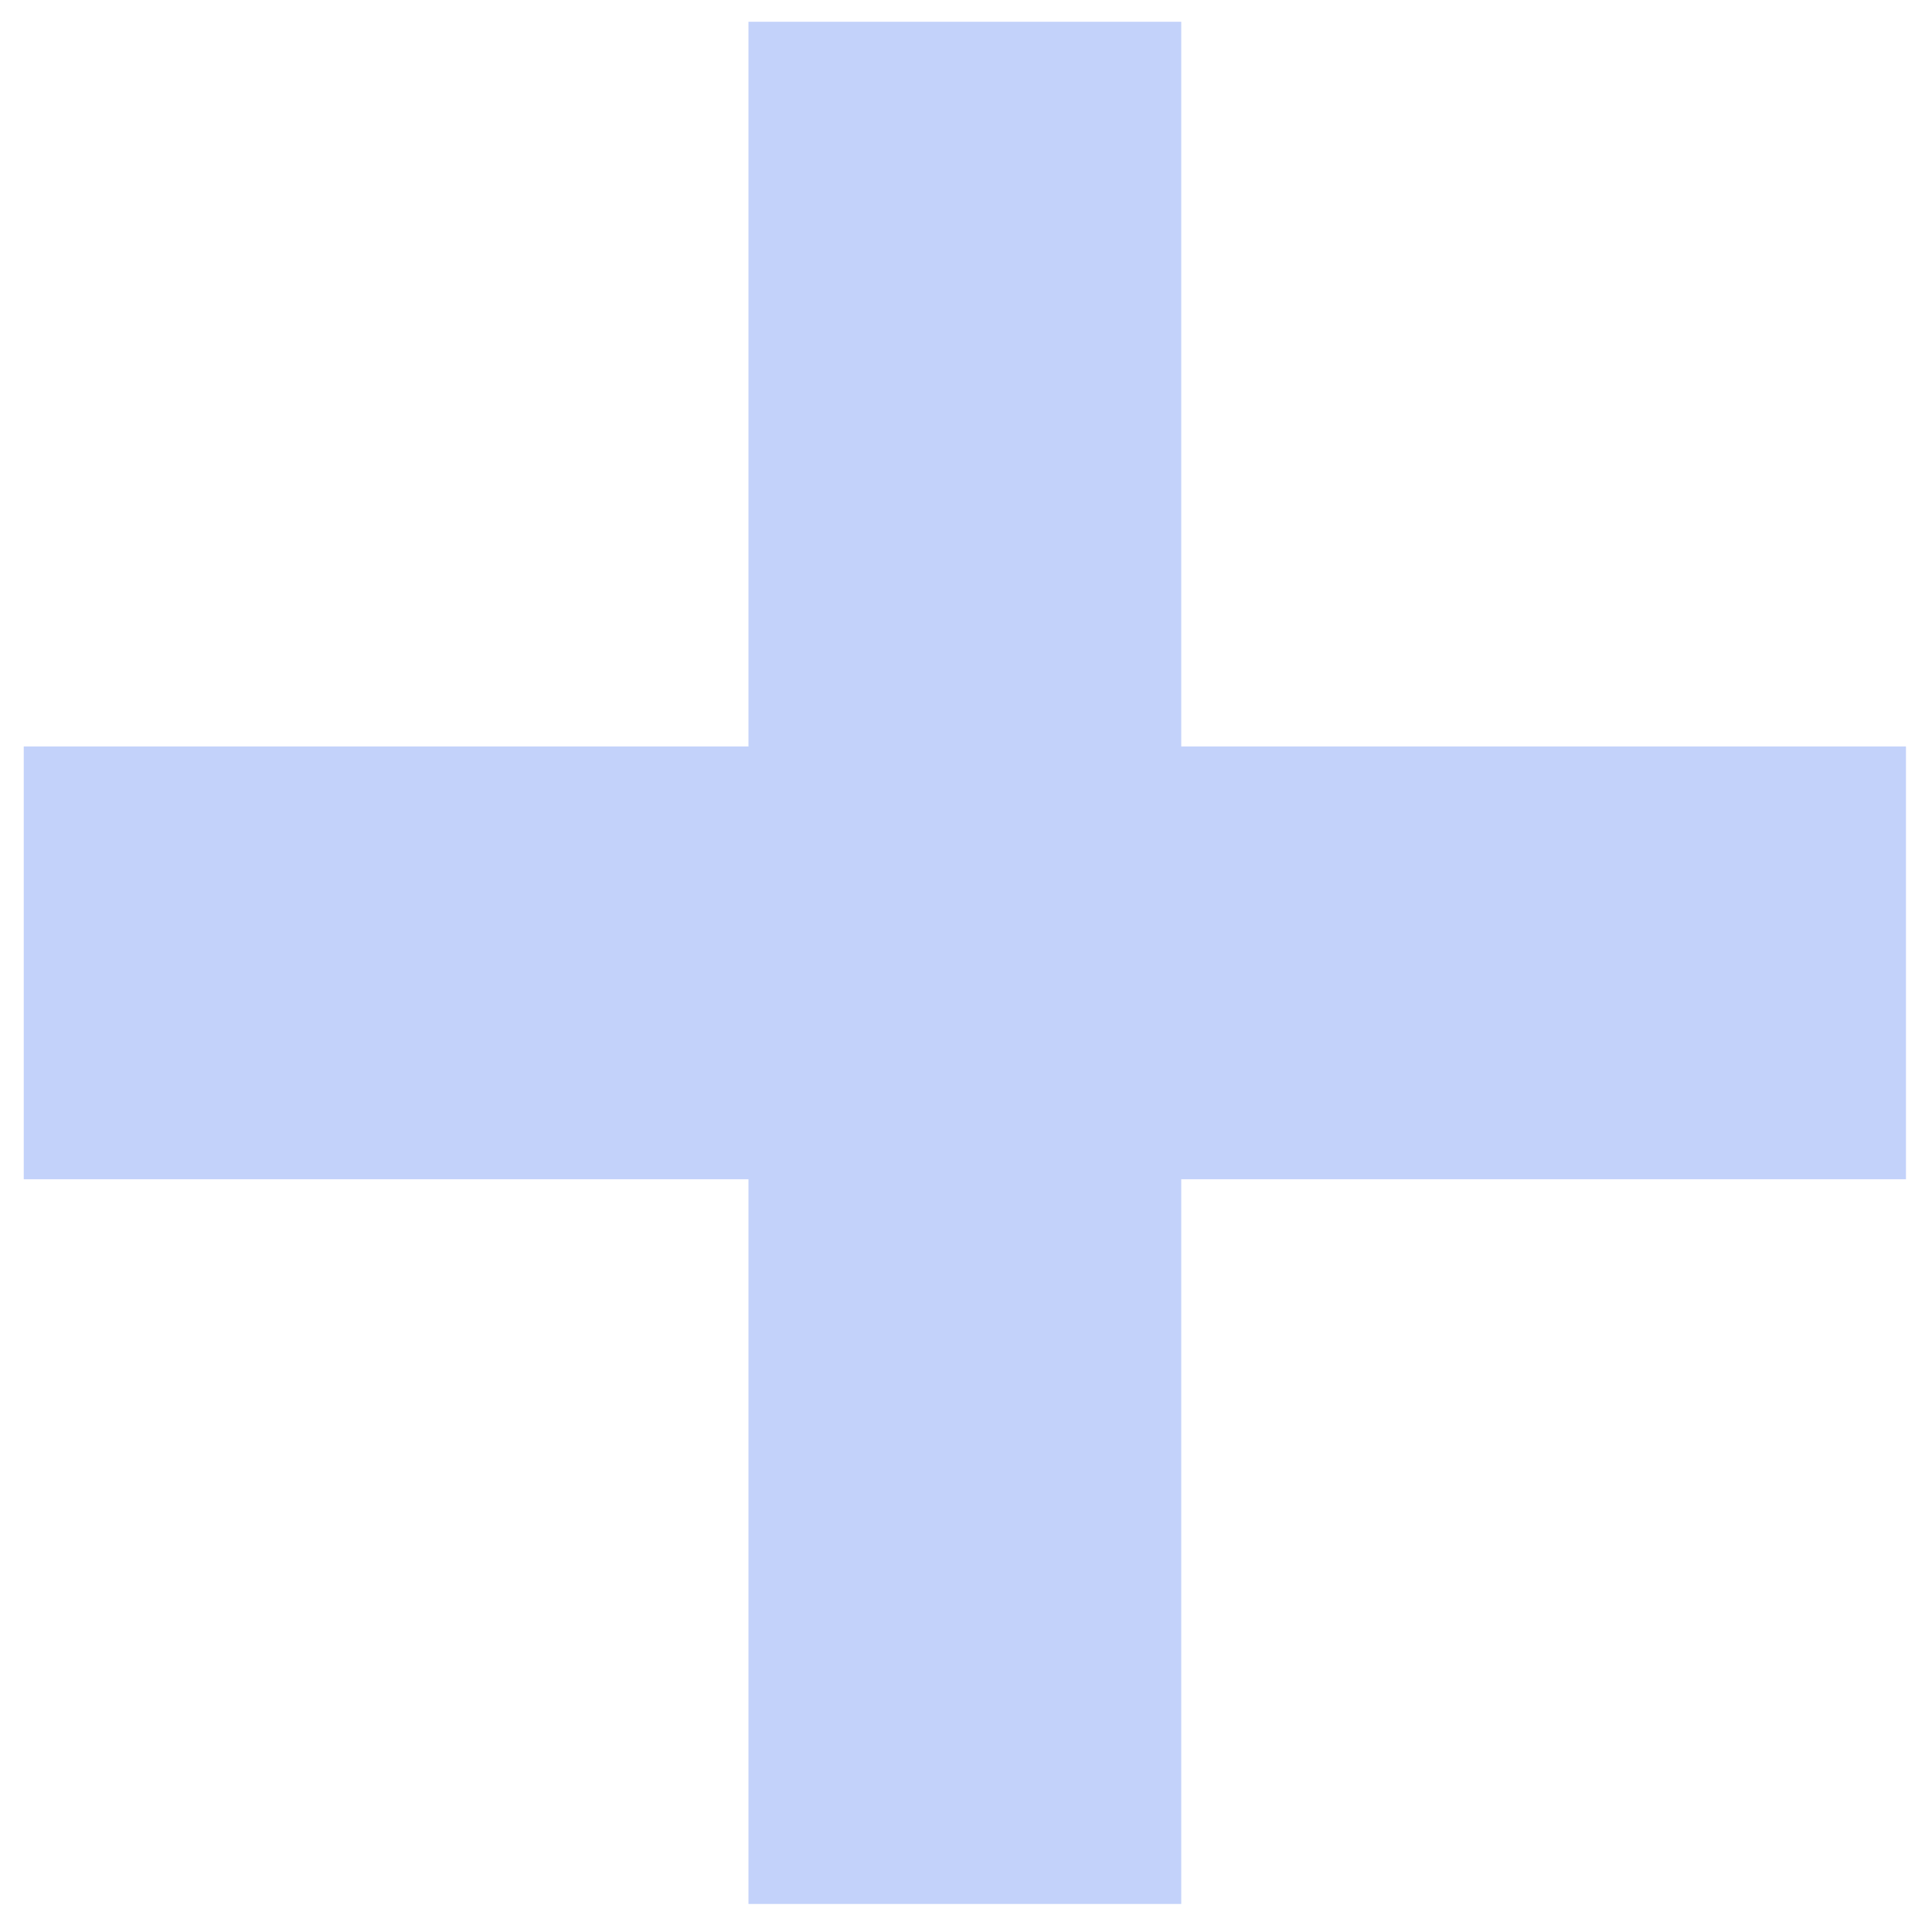 <svg width="54" height="54" viewBox="0 0 54 54" fill="none" xmlns="http://www.w3.org/2000/svg">
<path d="M0.664 20.864H20.92V0.608H33.016V20.864H53.272V32.96H33.016V53.216H20.92V32.96H0.664V20.864Z" fill="#376AED" fill-opacity="0.3"/>
</svg>
